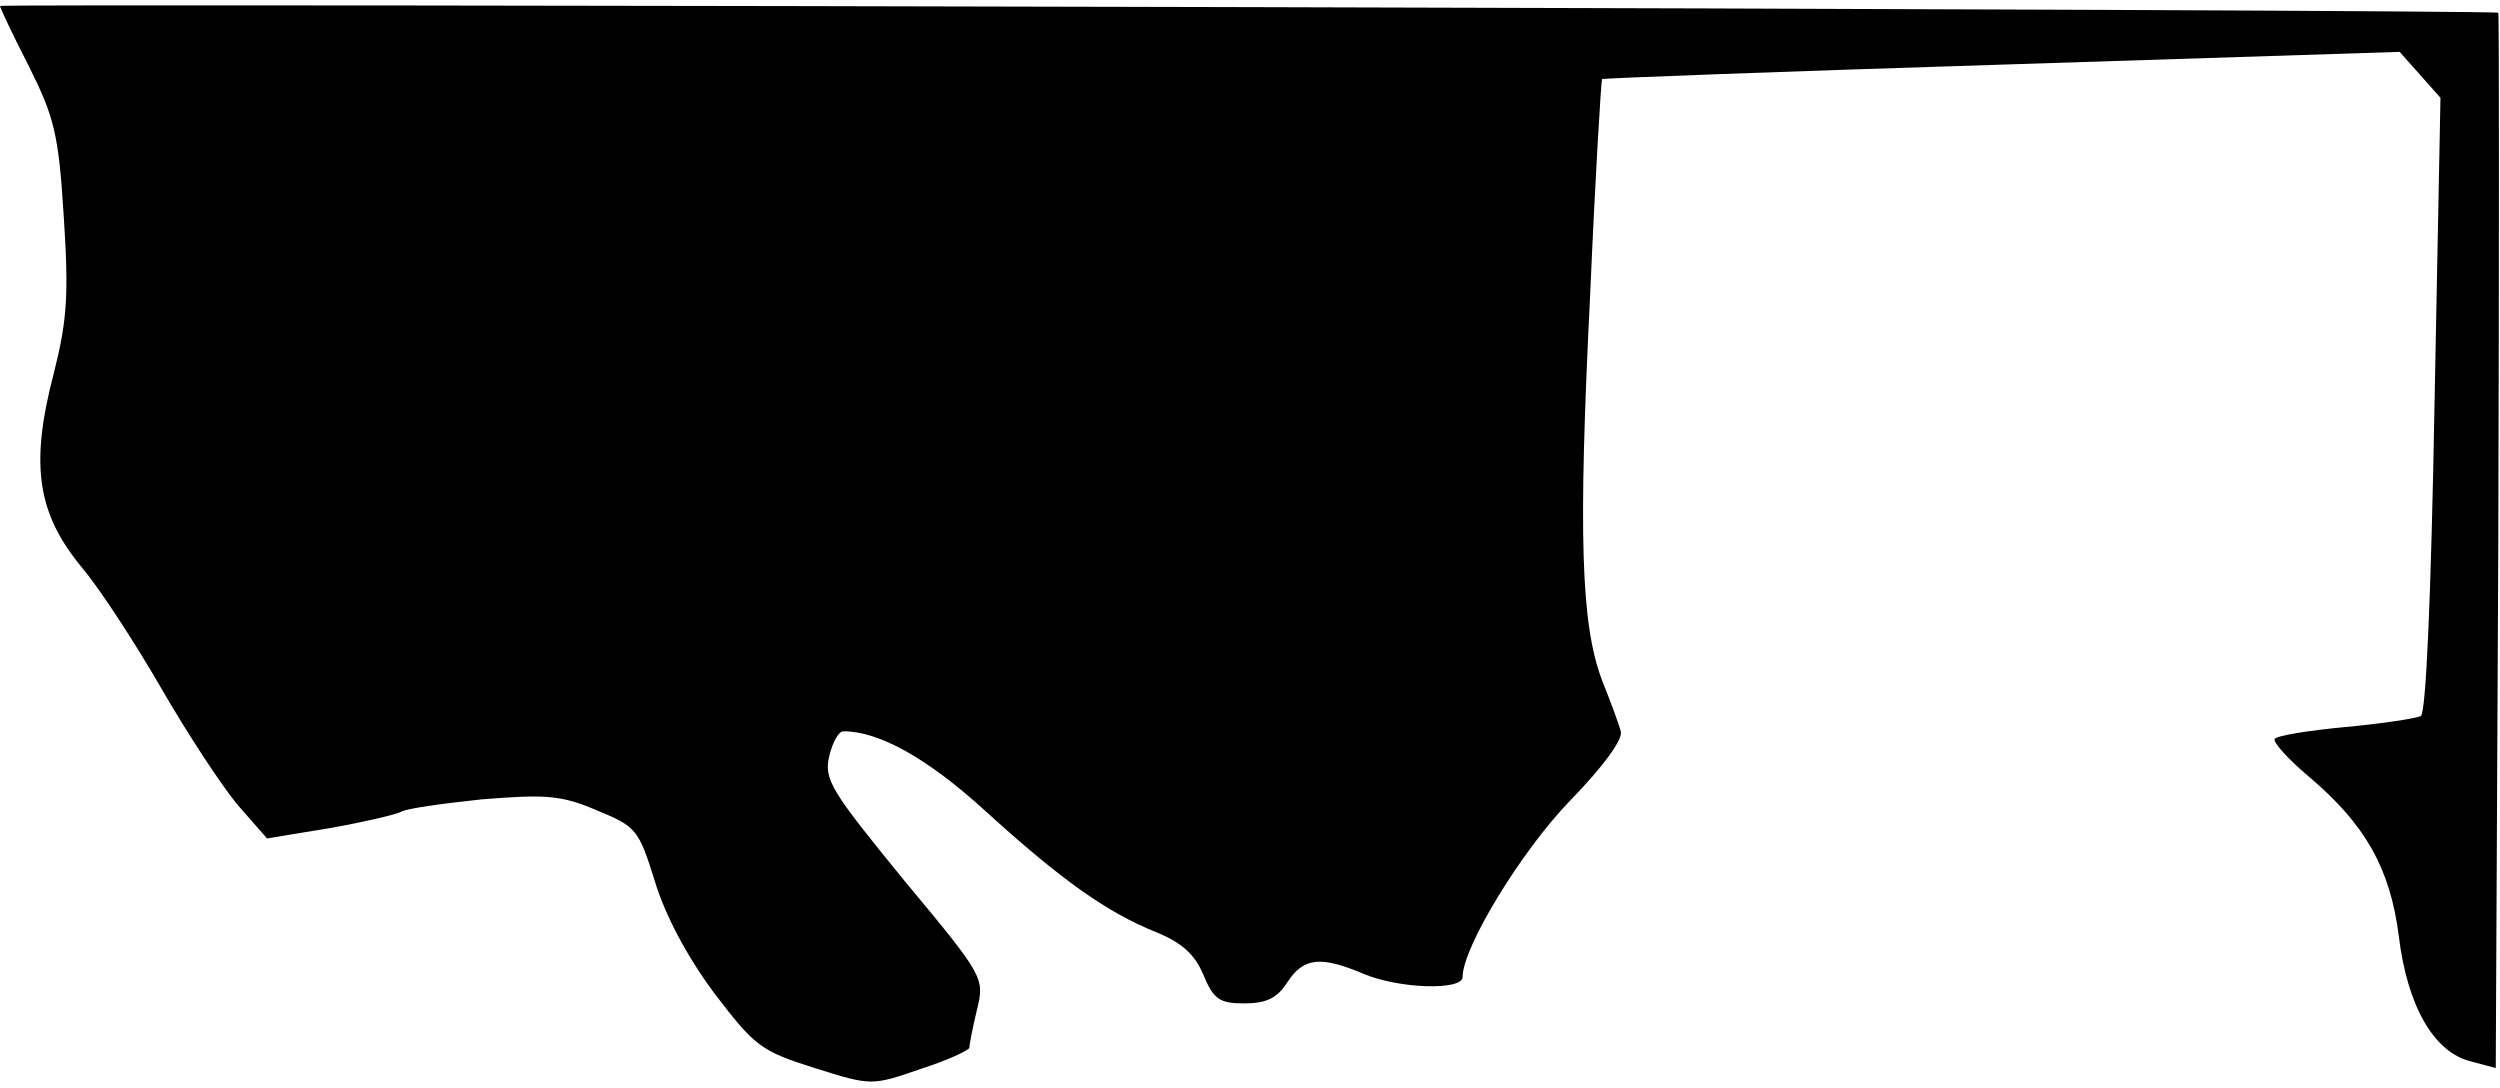 <?xml version="1.0" standalone="no"?>
<!DOCTYPE svg PUBLIC "-//W3C//DTD SVG 20010904//EN"
 "http://www.w3.org/TR/2001/REC-SVG-20010904/DTD/svg10.dtd">
<svg version="1.0" xmlns="http://www.w3.org/2000/svg"
 width="294pt" height="128pt" viewBox="0 0 294 128"
 preserveAspectRatio="xMidYMid meet">
<g transform="translate(0,128) scale(0.1,-0.1)"
fill="#000000" stroke="none">
<path fill="#000000" stroke="none" d="M0 1273 c0 -2 15 -34 34 -71 30 -60 35
-80 41 -177 6 -92 4 -122 -12 -185 -28 -107 -19 -164 33 -227 22 -26 64 -91
94 -143 30 -52 70 -113 89 -136 l35 -40 73 12 c40 7 78 16 84 19 5 4 49 10 96
15 75 6 93 5 135 -13 46 -19 49 -22 68 -83 12 -40 38 -89 70 -132 48 -63 55
-68 118 -88 67 -21 67 -21 125 -1 31 10 57 22 57 25 0 4 4 24 9 45 9 37 8 39
-86 152 -85 104 -94 118 -88 145 4 17 11 30 17 30 42 0 99 -32 166 -93 90 -82
144 -120 201 -143 30 -12 46 -26 56 -50 12 -29 19 -34 48 -34 26 0 39 6 51 25
19 29 39 31 89 10 42 -18 117 -20 117 -4 0 35 69 148 126 207 40 41 63 73 60
82 -2 8 -12 35 -22 60 -25 66 -28 172 -14 453 6 139 13 253 14 254 1 1 213 9
470 17 l468 15 24 -27 24 -27 -7 -360 c-4 -226 -10 -362 -16 -367 -6 -3 -46
-9 -89 -13 -43 -4 -80 -10 -83 -14 -2 -4 16 -24 41 -45 65 -55 95 -107 105
-187 10 -82 41 -136 84 -147 l30 -8 3 619 c1 341 1 621 0 622 -4 4 -2938 11
-2938 8z"/>
</g>
</svg>
